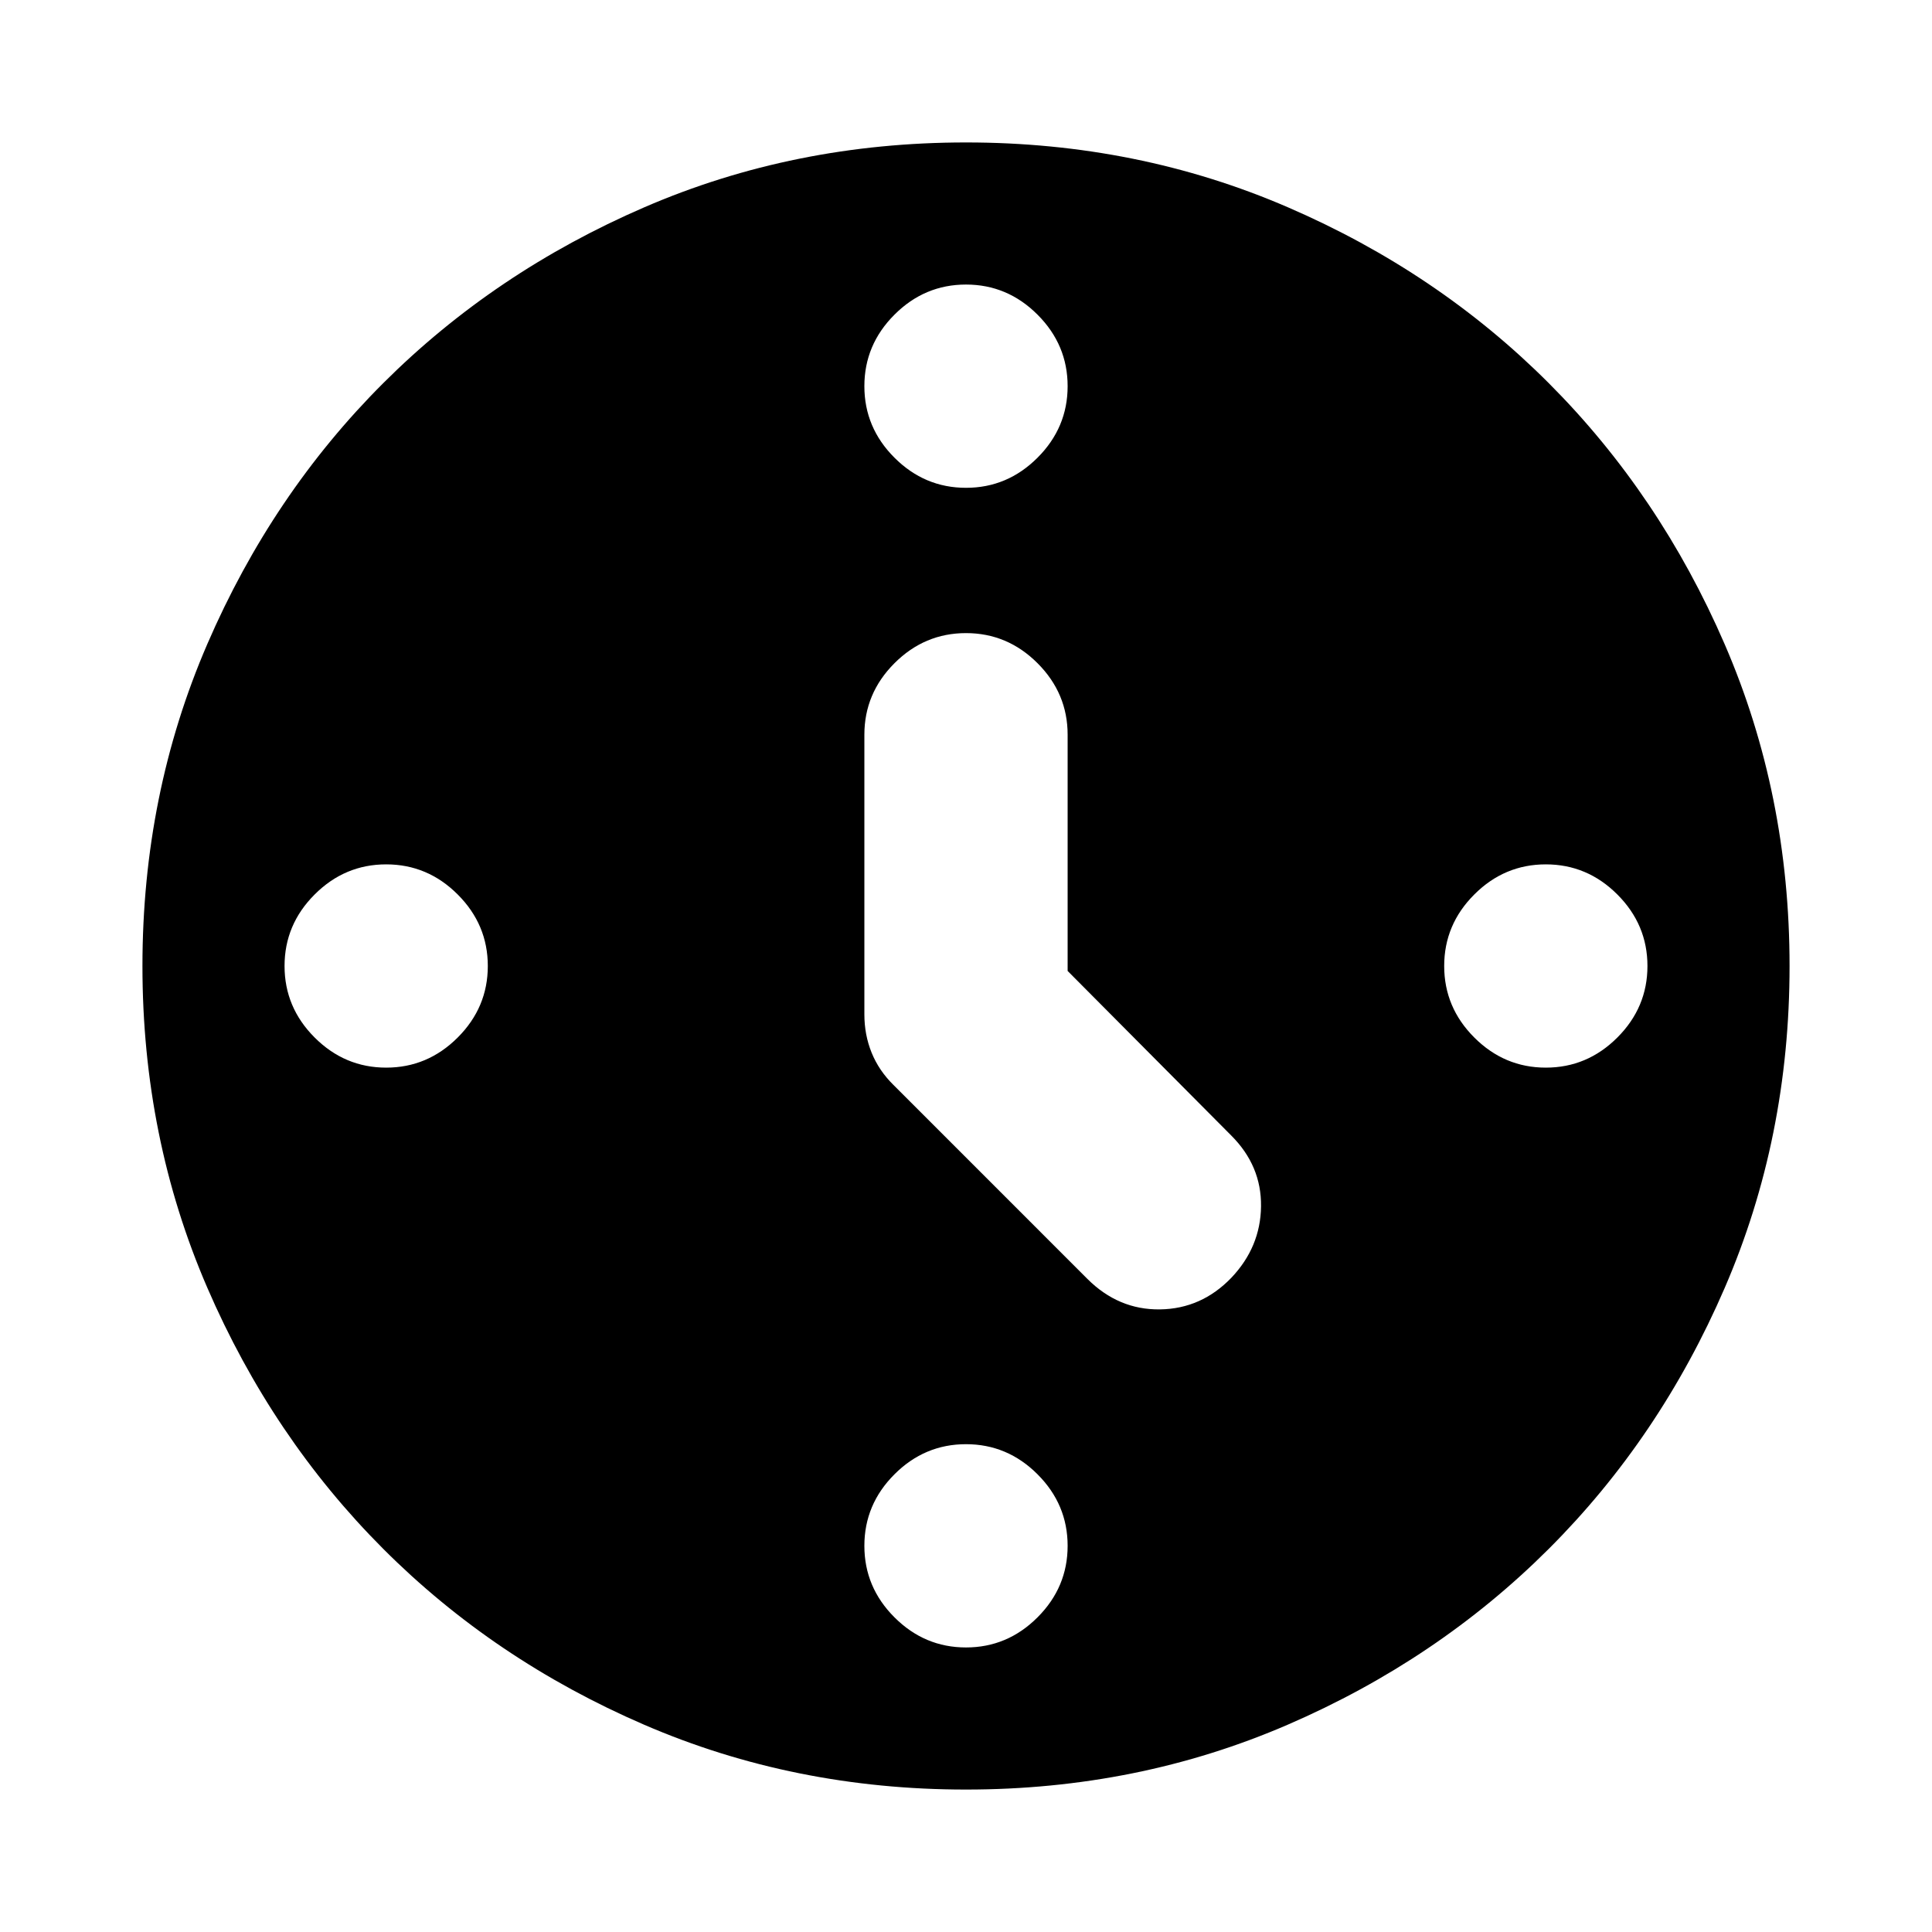 <svg xmlns="http://www.w3.org/2000/svg" height="24" viewBox="0 -960 960 960" width="24"><path d="M530.5-477.54v-117.37q0-20.59-14.96-35.55-14.95-14.95-35.54-14.95t-35.54 14.95q-14.96 14.96-14.96 35.55v138.98q0 10.13 3.6 19 3.6 8.88 10.79 15.97l96.41 96.42q15.46 15.45 36.08 15.17 20.62-.28 35.49-15.74 14.48-15.27 14.73-35.45.25-20.18-14.82-35.23l-81.28-81.75ZM480-717.61q20.59 0 35.54-14.96 14.96-14.95 14.96-35.54t-14.96-35.54q-14.95-14.96-35.54-14.96t-35.54 14.96q-14.96 14.95-14.96 35.54t14.96 35.54q14.95 14.96 35.54 14.96ZM717.61-480q0 20.59 14.96 35.54 14.95 14.96 35.54 14.96t35.54-14.96q14.96-14.95 14.96-35.54t-14.96-35.54q-14.95-14.96-35.54-14.96t-35.54 14.96q-14.96 14.95-14.96 35.54ZM480-242.39q-20.59 0-35.54 14.96-14.96 14.95-14.96 35.54t14.96 35.54q14.95 14.96 35.54 14.96t35.54-14.96q14.96-14.95 14.96-35.54t-14.96-35.54q-14.95-14.96-35.54-14.96ZM242.39-480q0-20.59-14.96-35.54-14.95-14.96-35.54-14.96t-35.54 14.96q-14.96 14.95-14.96 35.54t14.96 35.54q14.95 14.96 35.54 14.96t35.54-14.96q14.96-14.95 14.96-35.54ZM480-70.78q-85.43 0-159.97-32.23-74.54-32.22-129.69-87.46-55.14-55.24-87.35-129.71Q70.78-394.65 70.78-480q0-85.43 32.23-159.97 32.22-74.54 87.46-129.69 55.24-55.14 129.71-87.35 74.47-32.21 159.82-32.21 85.43 0 159.97 32.23 74.54 32.22 129.69 87.46 55.14 55.24 87.35 129.71 32.21 74.47 32.21 159.82 0 85.43-32.23 159.97-32.22 74.54-87.46 129.69-55.24 55.14-129.71 87.35Q565.35-70.78 480-70.78Z"/></svg>